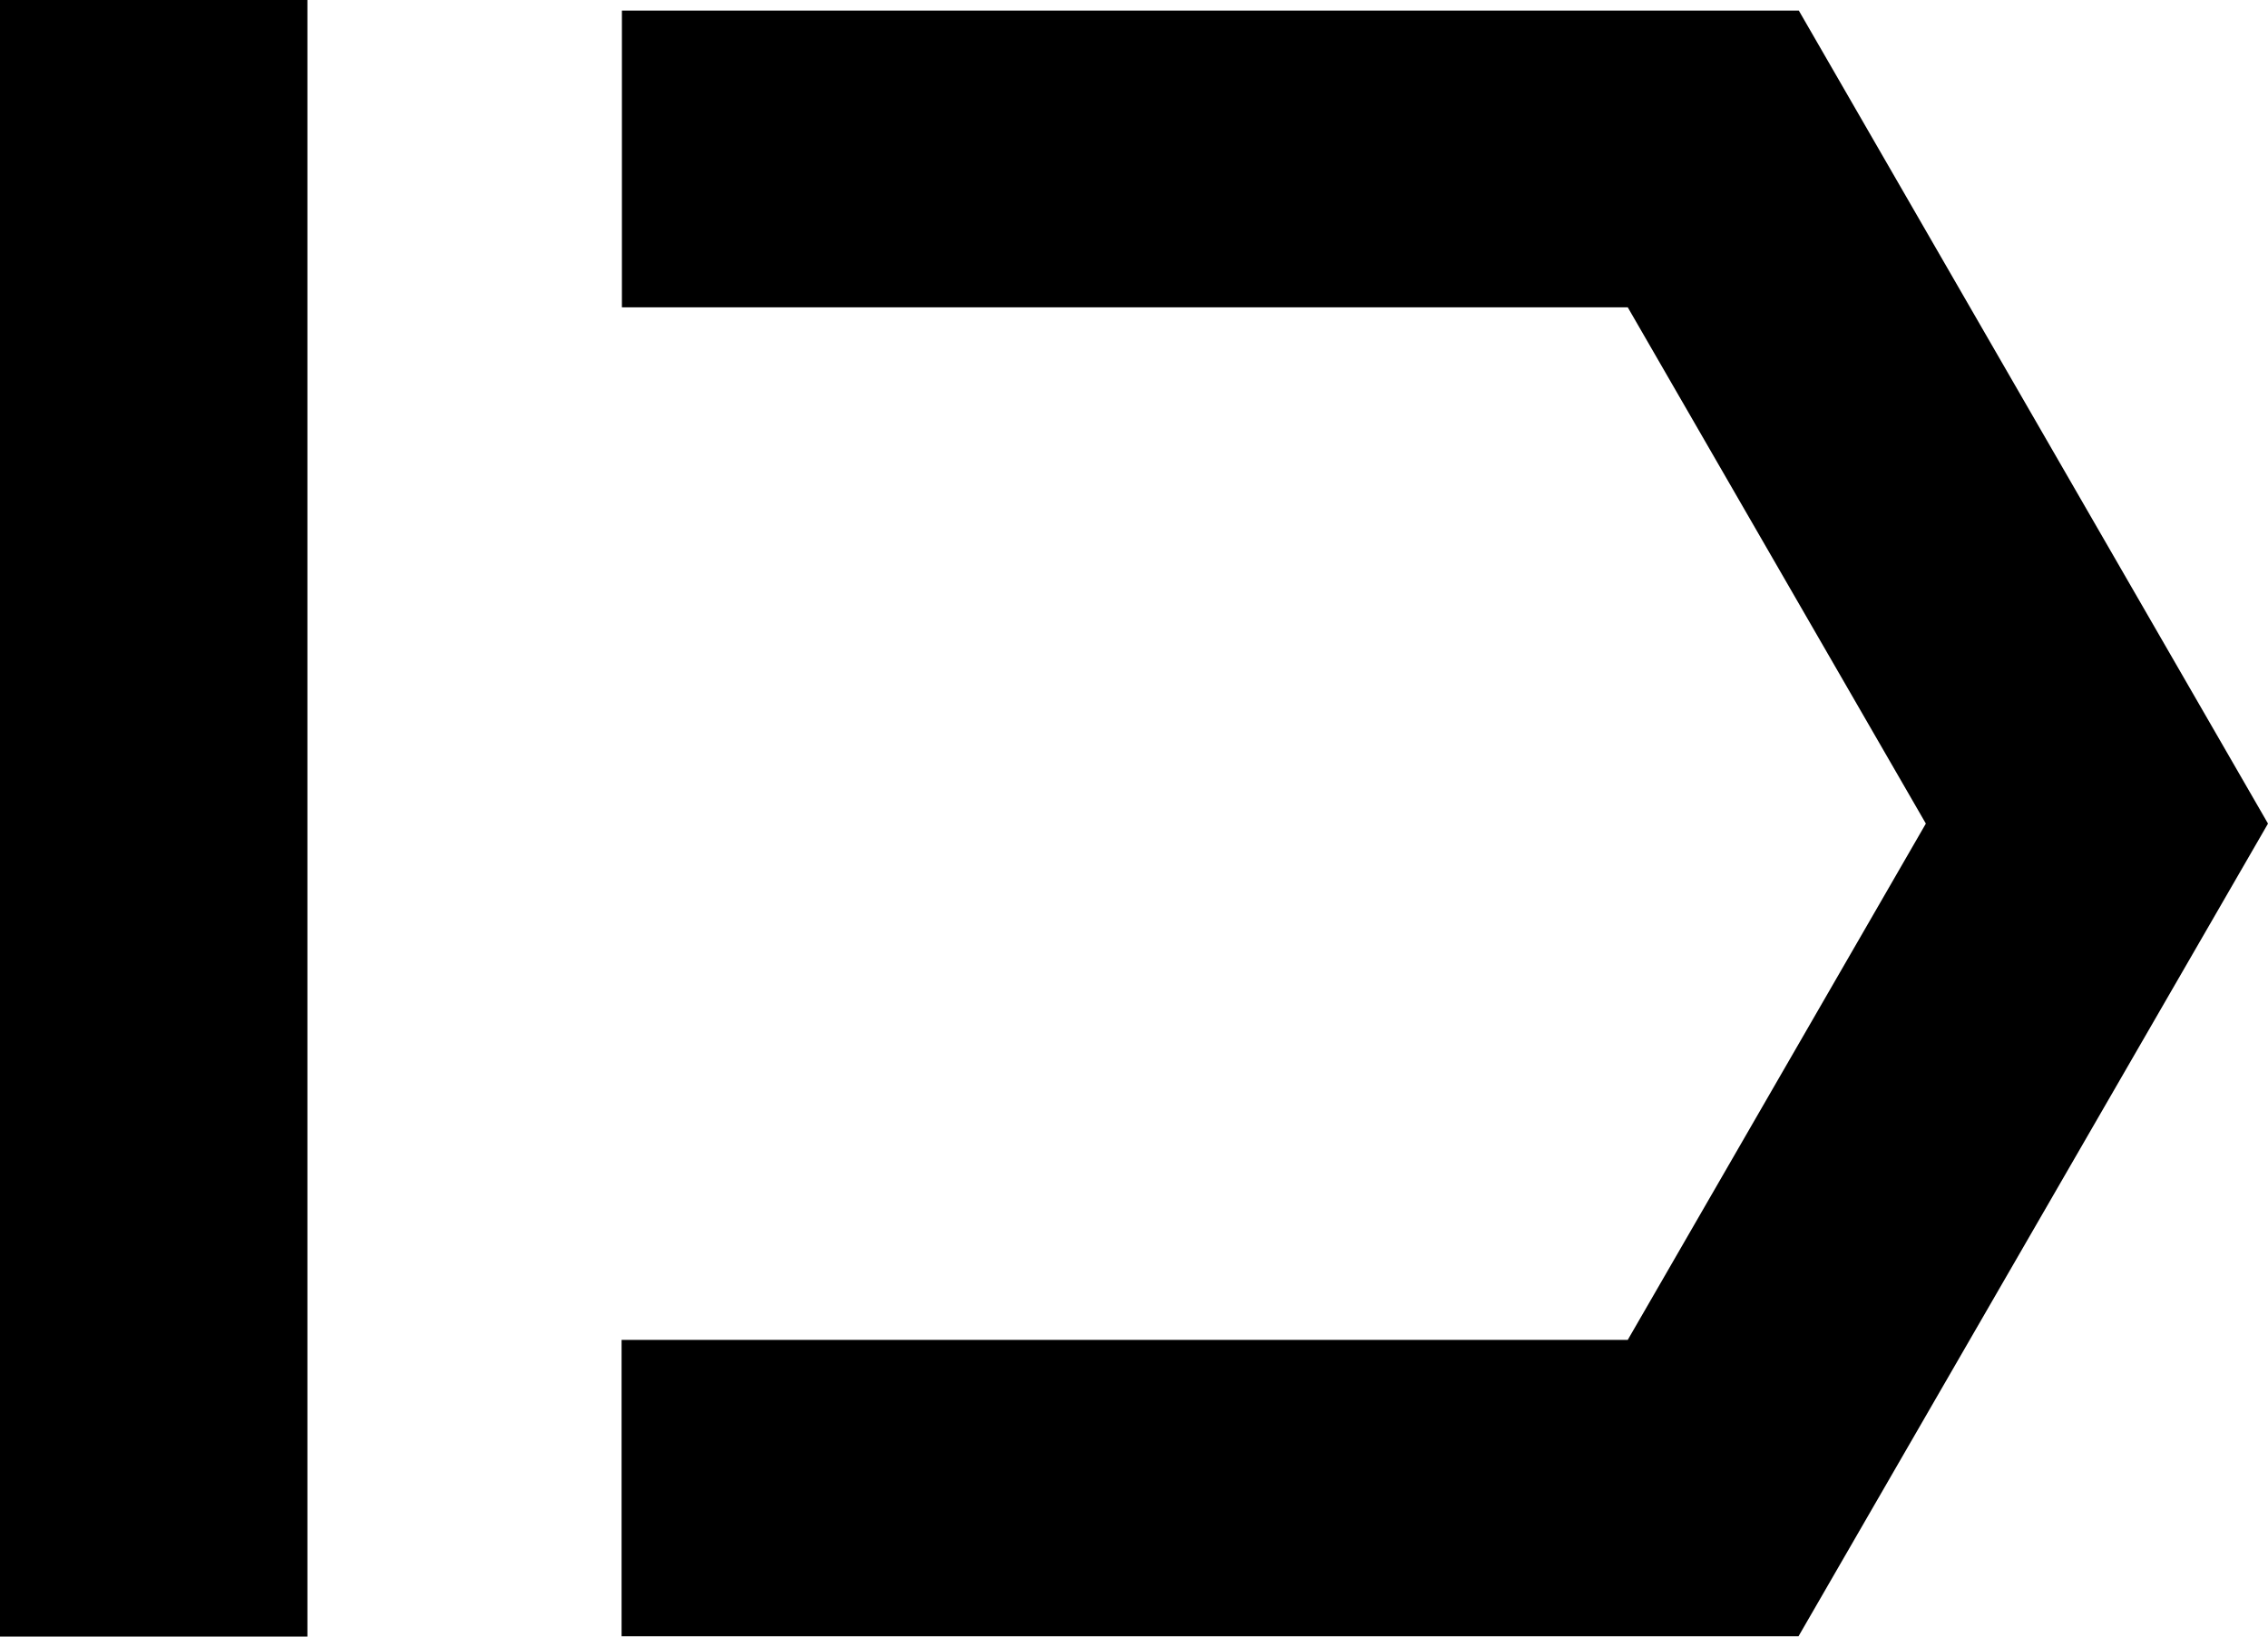 <?xml version="1.0" encoding="utf-8"?>
<!-- Generator: Adobe Illustrator 19.1.0, SVG Export Plug-In . SVG Version: 6.00 Build 0)  -->
<svg version="1.1" id="レイヤー_1" xmlns="http://www.w3.org/2000/svg" xmlns:xlink="http://www.w3.org/1999/xlink" x="0px"
	 y="0px" viewBox="0 0 705.3 509.1" style="enable-background:new 0 0 705.3 509.1;" xml:space="preserve">
<g>
	<path d="M95.6,509.1H0V0h95.6V509.1z"/>
	<path d="M705.3,256.2L559.4,3.3h-366v92.3h312.8l92.7,160.6l-92.7,160.6H193.3V509h366L705.3,256.2z"/>
</g>
</svg>
